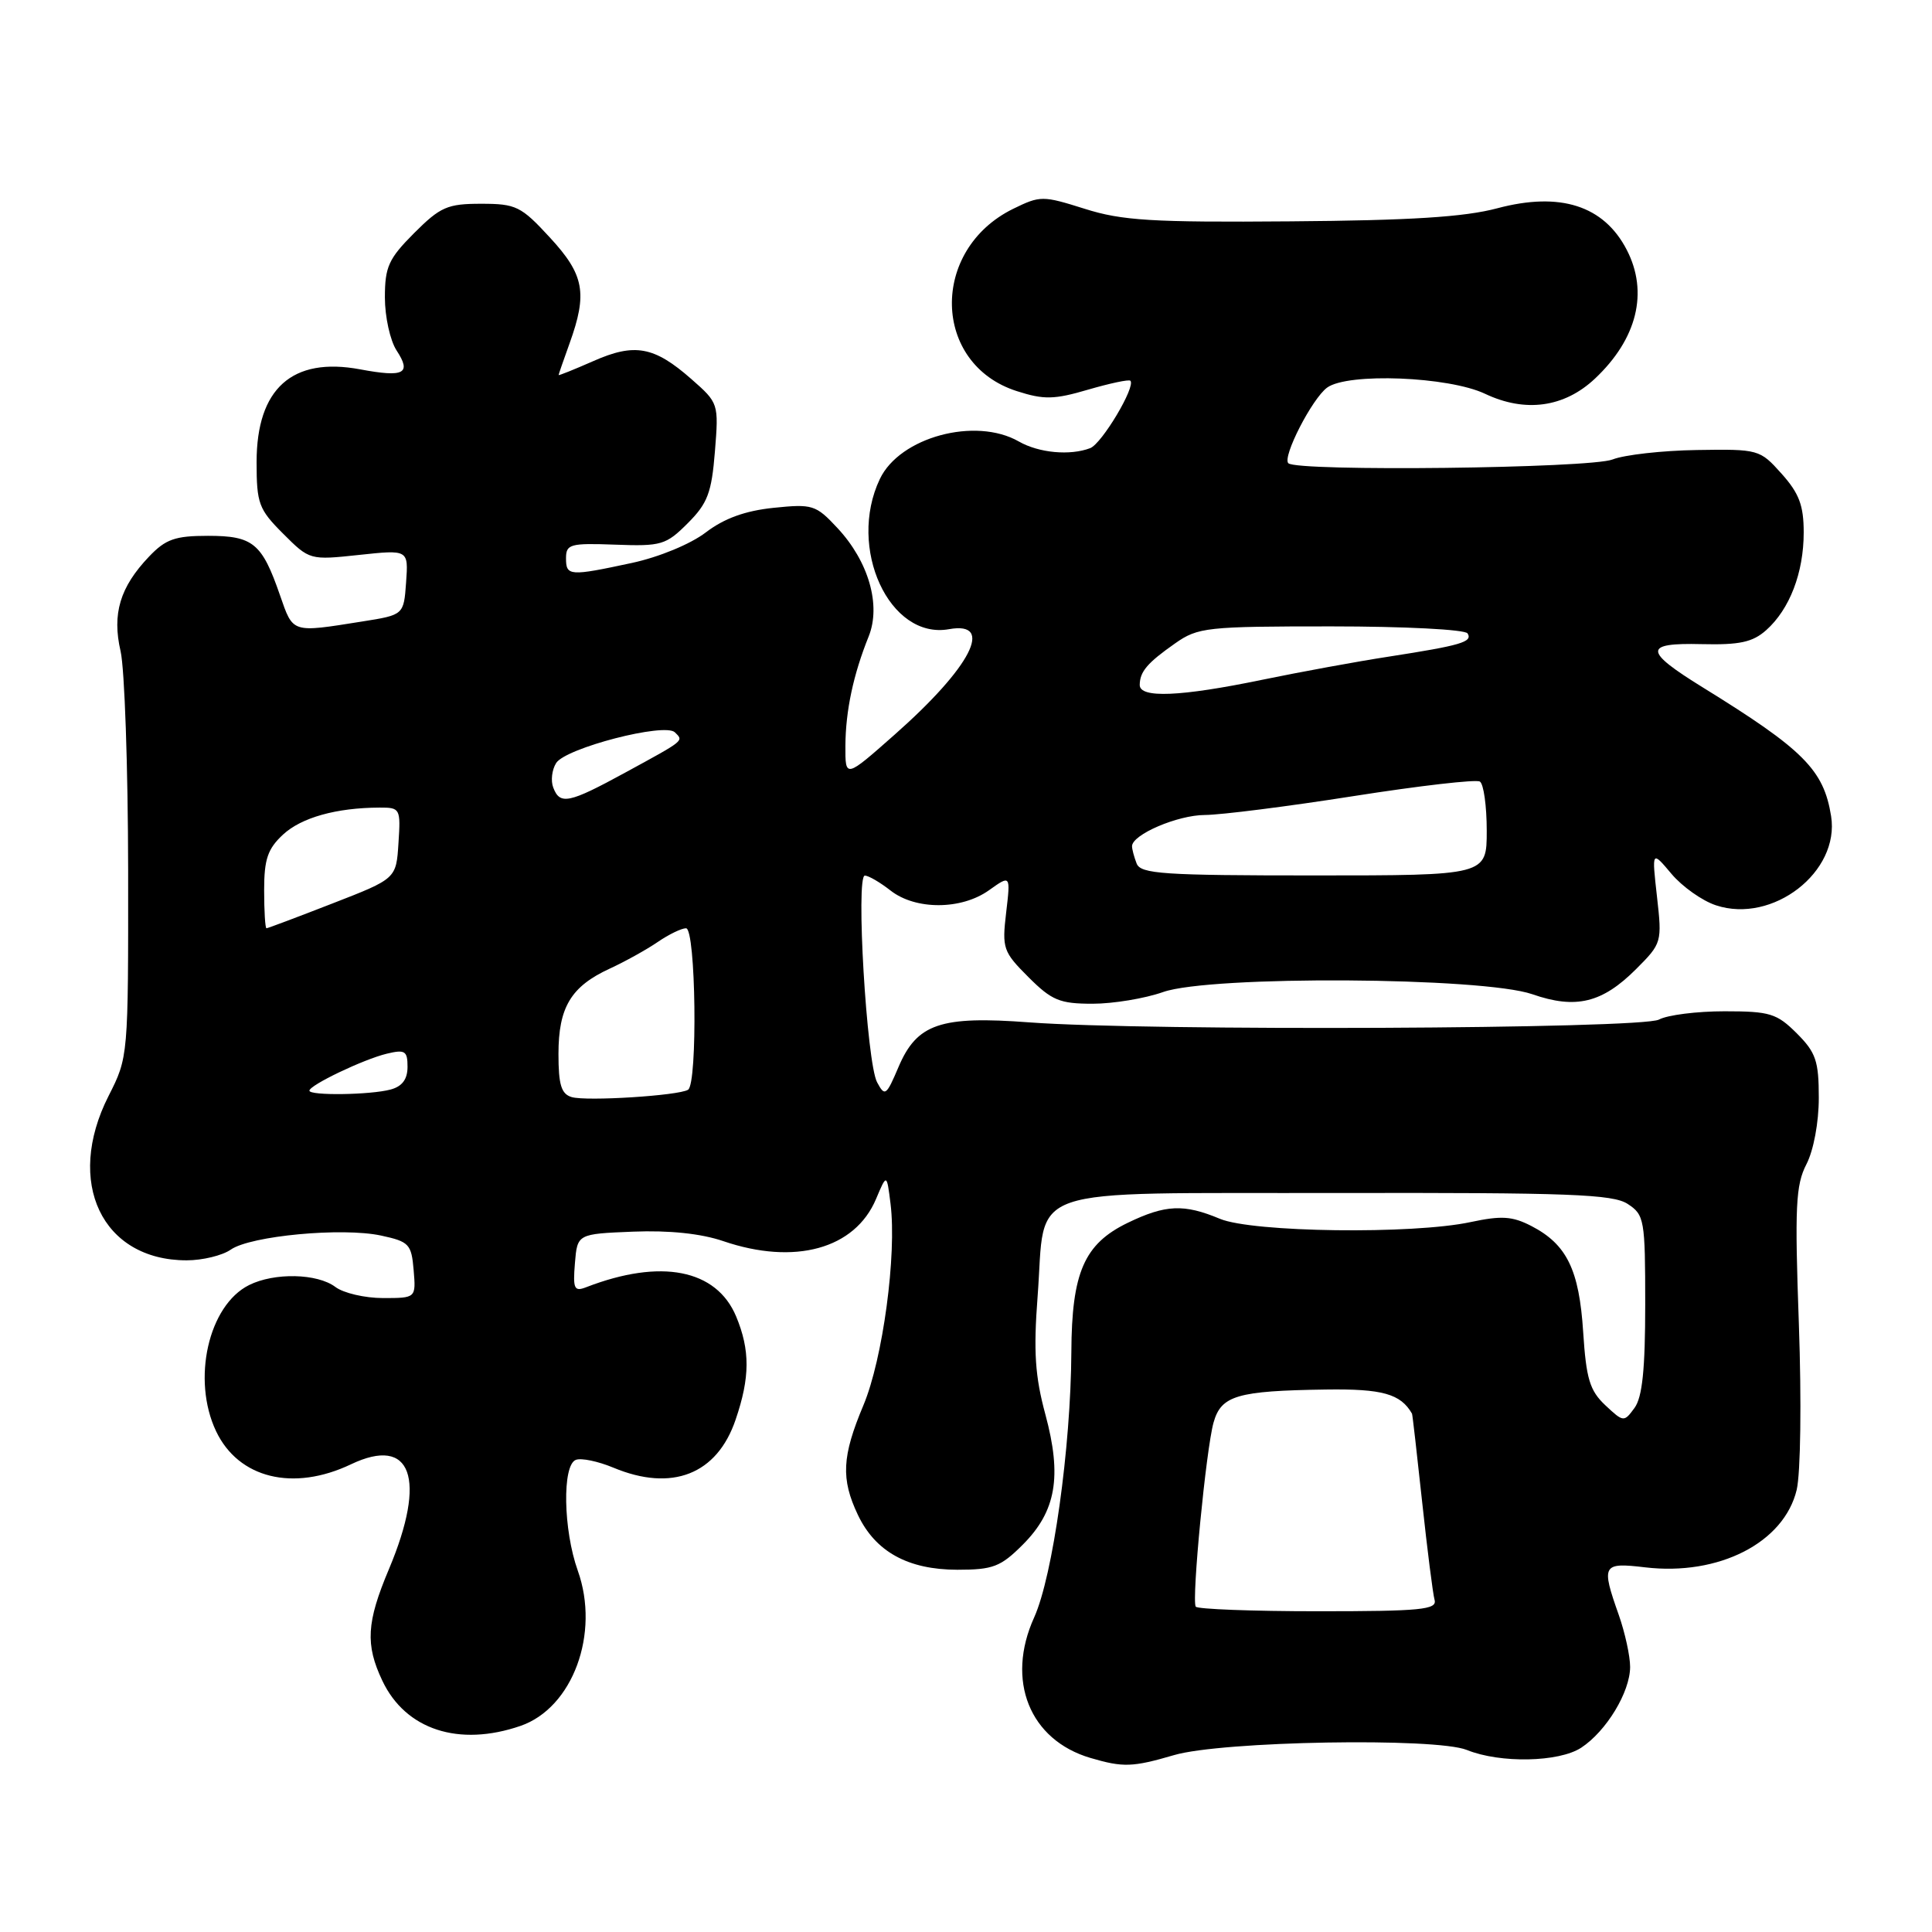 <?xml version="1.0" encoding="UTF-8" standalone="no"?>
<!DOCTYPE svg PUBLIC "-//W3C//DTD SVG 1.1//EN" "http://www.w3.org/Graphics/SVG/1.1/DTD/svg11.dtd" >
<svg xmlns="http://www.w3.org/2000/svg" xmlns:xlink="http://www.w3.org/1999/xlink" version="1.1" viewBox="0 0 256 256">
 <g >
 <path fill="currentColor"
d=" M 155.57 232.56 C 161.91 230.70 190.24 230.21 194.37 231.88 C 198.79 233.67 206.57 233.51 209.52 231.58 C 212.85 229.39 215.99 224.21 216.00 220.88 C 216.00 219.43 215.32 216.34 214.50 214.00 C 212.14 207.32 212.31 207.01 217.98 207.68 C 227.75 208.84 236.40 204.41 238.07 197.41 C 238.59 195.20 238.72 185.65 238.36 175.47 C 237.80 159.88 237.94 157.02 239.36 154.27 C 240.31 152.43 241.00 148.73 241.00 145.47 C 241.00 140.59 240.62 139.46 238.08 136.92 C 235.43 134.28 234.52 134.00 228.51 134.00 C 224.86 134.00 220.95 134.49 219.82 135.10 C 217.49 136.35 151.99 136.64 136.39 135.47 C 124.60 134.58 121.49 135.65 119.05 141.40 C 117.44 145.19 117.25 145.33 116.22 143.41 C 114.83 140.82 113.37 115.99 114.60 116.02 C 115.10 116.03 116.62 116.92 118.00 118.00 C 121.32 120.60 127.38 120.58 131.05 117.96 C 133.91 115.92 133.91 115.92 133.32 120.93 C 132.76 125.66 132.92 126.12 136.26 129.46 C 139.36 132.56 140.41 133.00 144.77 133.00 C 147.51 133.00 151.72 132.30 154.12 131.45 C 160.38 129.24 196.46 129.46 203.04 131.74 C 208.81 133.75 212.30 132.90 216.79 128.41 C 220.20 125.00 220.24 124.85 219.56 118.82 C 218.87 112.69 218.87 112.69 221.47 115.78 C 222.90 117.48 225.55 119.36 227.38 119.96 C 234.89 122.44 243.81 115.53 242.63 108.14 C 241.65 102.00 238.98 99.33 225.62 91.08 C 217.78 86.24 217.75 85.16 225.46 85.35 C 230.50 85.47 232.23 85.10 234.03 83.50 C 237.14 80.73 239.00 75.89 239.00 70.55 C 239.00 66.97 238.39 65.36 236.07 62.77 C 233.19 59.55 233.03 59.50 224.82 59.63 C 220.25 59.70 215.23 60.27 213.68 60.88 C 210.71 62.06 171.85 62.51 170.71 61.38 C 169.89 60.55 173.86 52.82 175.85 51.36 C 178.59 49.36 191.94 49.89 196.78 52.18 C 202.11 54.71 207.28 53.99 211.34 50.17 C 216.93 44.91 218.46 38.72 215.55 33.10 C 212.52 27.24 206.73 25.38 198.39 27.60 C 194.04 28.76 186.89 29.21 171.00 29.33 C 152.64 29.48 148.66 29.23 143.74 27.67 C 138.15 25.91 137.85 25.91 134.25 27.67 C 123.19 33.10 123.50 48.25 134.75 51.83 C 138.33 52.98 139.69 52.95 144.18 51.63 C 147.07 50.79 149.59 50.25 149.78 50.45 C 150.53 51.20 146.01 58.78 144.46 59.38 C 141.79 60.40 137.66 60.02 135.00 58.50 C 129.25 55.21 119.21 57.92 116.58 63.48 C 112.24 72.61 117.86 84.79 125.75 83.37 C 131.83 82.27 128.67 88.40 118.56 97.33 C 112.00 103.13 112.00 103.13 112.02 98.81 C 112.05 94.17 113.07 89.38 115.10 84.34 C 116.77 80.19 115.10 74.39 110.96 69.96 C 108.10 66.89 107.66 66.76 102.50 67.29 C 98.75 67.68 95.97 68.68 93.52 70.55 C 91.49 72.10 87.31 73.82 83.74 74.59 C 75.46 76.37 75.00 76.34 75.00 73.97 C 75.00 72.10 75.55 71.95 81.52 72.17 C 87.63 72.40 88.25 72.21 91.13 69.33 C 93.76 66.70 94.29 65.31 94.73 59.83 C 95.24 53.46 95.22 53.40 91.60 50.22 C 86.67 45.89 84.09 45.42 78.59 47.86 C 76.06 48.97 74.01 49.80 74.02 49.69 C 74.02 49.59 74.68 47.70 75.47 45.50 C 77.87 38.84 77.42 36.41 72.87 31.48 C 69.04 27.32 68.38 27.00 63.75 27.00 C 59.29 27.00 58.35 27.41 54.88 30.88 C 51.49 34.28 51.00 35.35 51.00 39.42 C 51.00 41.98 51.70 45.14 52.55 46.44 C 54.56 49.51 53.55 50.03 47.72 48.94 C 38.72 47.26 34.00 51.48 34.00 61.23 C 34.00 66.72 34.28 67.48 37.51 70.71 C 41.02 74.22 41.05 74.23 47.58 73.53 C 54.12 72.83 54.12 72.83 53.81 77.16 C 53.50 81.48 53.50 81.48 48.00 82.35 C 38.58 83.85 38.86 83.93 37.10 78.87 C 34.71 71.97 33.54 71.00 27.56 71.00 C 23.20 71.00 21.95 71.44 19.75 73.75 C 15.90 77.79 14.83 81.33 15.98 86.30 C 16.51 88.61 16.96 101.65 16.98 115.28 C 17.00 140.05 17.00 140.07 14.38 145.23 C 8.59 156.66 13.51 167.00 24.73 167.00 C 26.83 167.00 29.47 166.36 30.58 165.58 C 33.20 163.75 45.35 162.61 50.50 163.72 C 54.21 164.52 54.52 164.85 54.81 168.29 C 55.12 172.00 55.12 172.00 50.75 172.00 C 48.35 172.00 45.51 171.34 44.44 170.53 C 42.05 168.73 36.36 168.60 33.00 170.28 C 27.61 172.97 25.39 182.81 28.63 189.64 C 31.60 195.89 38.85 197.67 46.50 194.03 C 54.53 190.20 56.59 195.90 51.54 207.91 C 48.56 214.97 48.39 217.92 50.67 222.72 C 53.75 229.20 60.81 231.50 68.97 228.69 C 75.88 226.31 79.53 216.44 76.56 208.12 C 74.63 202.71 74.48 194.14 76.30 193.44 C 77.02 193.16 79.25 193.63 81.27 194.47 C 89.03 197.71 95.01 195.37 97.47 188.12 C 99.39 182.51 99.40 178.90 97.54 174.43 C 94.92 168.18 87.56 166.74 77.68 170.56 C 76.09 171.18 75.90 170.79 76.18 167.38 C 76.50 163.50 76.50 163.50 83.89 163.20 C 88.66 163.01 92.89 163.45 95.82 164.45 C 105.31 167.69 113.29 165.49 116.08 158.87 C 117.50 155.50 117.50 155.50 118.00 159.50 C 118.84 166.25 116.98 180.09 114.40 186.22 C 111.56 192.98 111.41 195.96 113.67 200.72 C 115.99 205.61 120.31 207.99 126.85 208.00 C 131.58 208.00 132.59 207.61 135.52 204.68 C 139.94 200.26 140.74 195.65 138.52 187.43 C 137.15 182.36 136.93 179.10 137.49 171.76 C 138.62 156.83 134.77 158.16 177.16 158.08 C 207.93 158.02 213.72 158.24 215.68 159.53 C 217.89 160.97 218.00 161.61 218.00 172.83 C 218.00 181.43 217.62 185.14 216.58 186.56 C 215.19 188.46 215.12 188.46 212.71 186.20 C 210.65 184.26 210.18 182.70 209.78 176.51 C 209.25 168.24 207.61 164.88 202.91 162.45 C 200.39 161.15 198.96 161.06 194.87 161.93 C 187.20 163.58 165.97 163.30 161.65 161.50 C 156.87 159.50 154.44 159.61 149.41 162.04 C 143.66 164.83 142.01 168.61 141.96 179.15 C 141.89 191.86 139.51 208.82 137.03 214.32 C 133.25 222.66 136.42 230.56 144.50 232.94 C 148.82 234.21 150.07 234.17 155.57 232.56 Z  M 158.44 212.89 C 157.88 212.00 159.81 192.03 160.80 188.50 C 161.81 184.91 163.91 184.29 175.68 184.12 C 183.18 184.01 185.59 184.69 187.10 187.32 C 187.16 187.42 187.76 192.68 188.44 199.00 C 189.12 205.32 189.86 211.18 190.09 212.00 C 190.44 213.29 188.26 213.50 174.66 213.50 C 165.96 213.50 158.66 213.22 158.44 212.89 Z  M 75.75 145.37 C 74.37 144.96 74.00 143.74 74.00 139.65 C 74.00 133.47 75.66 130.71 80.79 128.35 C 82.83 127.41 85.69 125.82 87.15 124.82 C 88.61 123.82 90.30 123.00 90.90 123.00 C 92.21 123.00 92.46 143.60 91.17 144.40 C 89.90 145.18 77.73 145.95 75.75 145.37 Z  M 41.00 144.52 C 41.00 143.79 48.15 140.37 51.25 139.62 C 53.67 139.04 54.00 139.25 54.00 141.36 C 54.00 143.01 53.29 143.96 51.75 144.37 C 49.06 145.09 41.00 145.20 41.00 144.52 Z  M 35.00 117.95 C 35.00 113.85 35.47 112.47 37.51 110.58 C 39.94 108.33 44.57 107.03 50.30 107.01 C 53.03 107.00 53.10 107.14 52.80 111.71 C 52.50 116.43 52.50 116.43 44.06 119.71 C 39.41 121.52 35.48 123.00 35.31 123.00 C 35.14 123.00 35.00 120.73 35.00 117.95 Z  M 150.61 114.42 C 150.27 113.55 150.00 112.52 150.00 112.13 C 150.00 110.59 156.03 108.00 159.65 107.99 C 161.77 107.98 170.63 106.86 179.34 105.49 C 188.06 104.12 195.59 103.25 196.09 103.56 C 196.59 103.87 197.00 106.79 197.00 110.06 C 197.00 116.00 197.00 116.00 174.11 116.00 C 154.15 116.00 151.14 115.80 150.61 114.42 Z  M 73.31 104.36 C 72.96 103.46 73.13 102.00 73.69 101.11 C 74.93 99.12 88.10 95.71 89.43 97.04 C 90.60 98.20 90.81 98.03 82.85 102.37 C 75.37 106.45 74.20 106.69 73.31 104.36 Z  M 151.02 90.75 C 151.04 88.99 152.03 87.83 155.71 85.25 C 158.74 83.12 159.89 83.00 176.40 83.00 C 186.07 83.00 194.14 83.41 194.46 83.93 C 195.16 85.06 193.60 85.52 184.00 87.01 C 179.88 87.64 172.32 89.03 167.22 90.08 C 156.39 92.32 150.99 92.54 151.02 90.75 Z "/>
</g>
</svg>